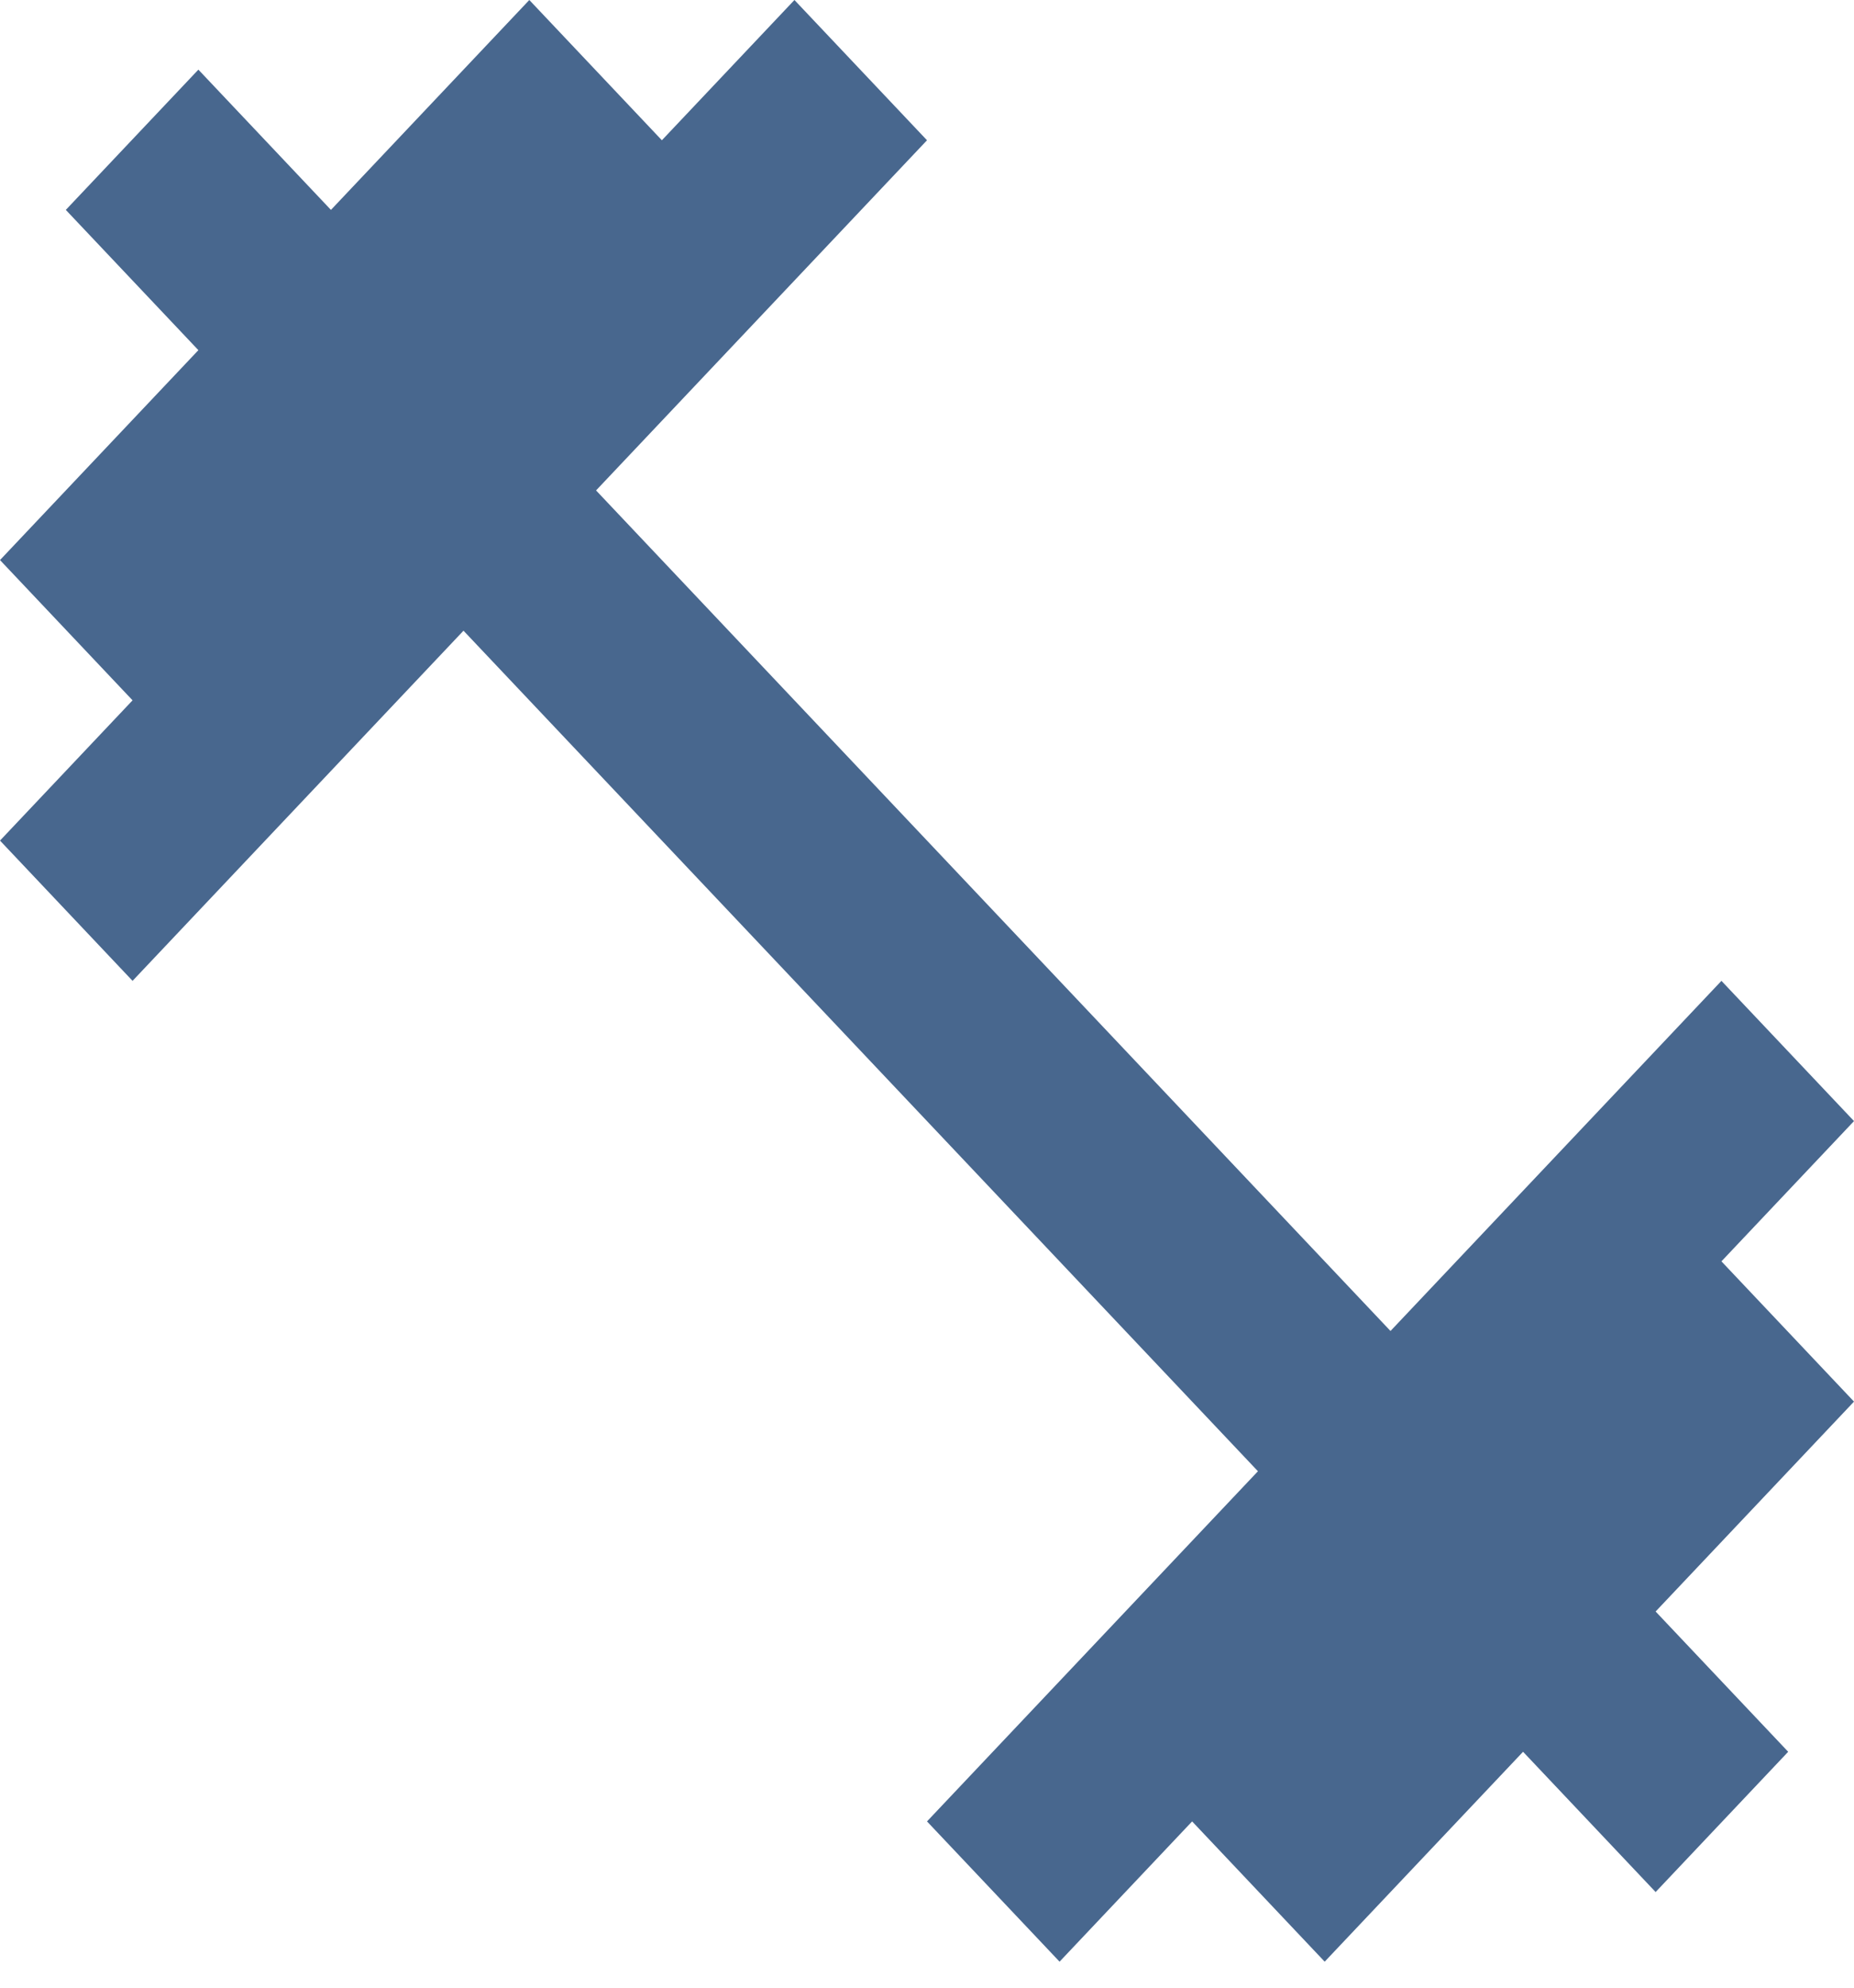<svg width="56" height="60" viewBox="0 0 56 60" fill="none" xmlns="http://www.w3.org/2000/svg">
<path d="M51.996 38.075L56 33.841L51.996 29.608L42 40.177L18.004 14.804L28 4.234L23.996 0L19.992 4.234L15.988 0L9.996 6.336L5.992 2.102L1.988 6.336L5.992 10.57L0 16.906L4.004 21.14L0 25.374L4.004 29.608L14 19.038L37.996 44.411L28 54.981L32.004 59.215L36.008 54.981L40.012 59.215L46.004 52.879L50.008 57.113L54.012 52.879L50.008 48.645L56 42.309L51.996 38.075Z" fill="#48678E"/>
</svg>
